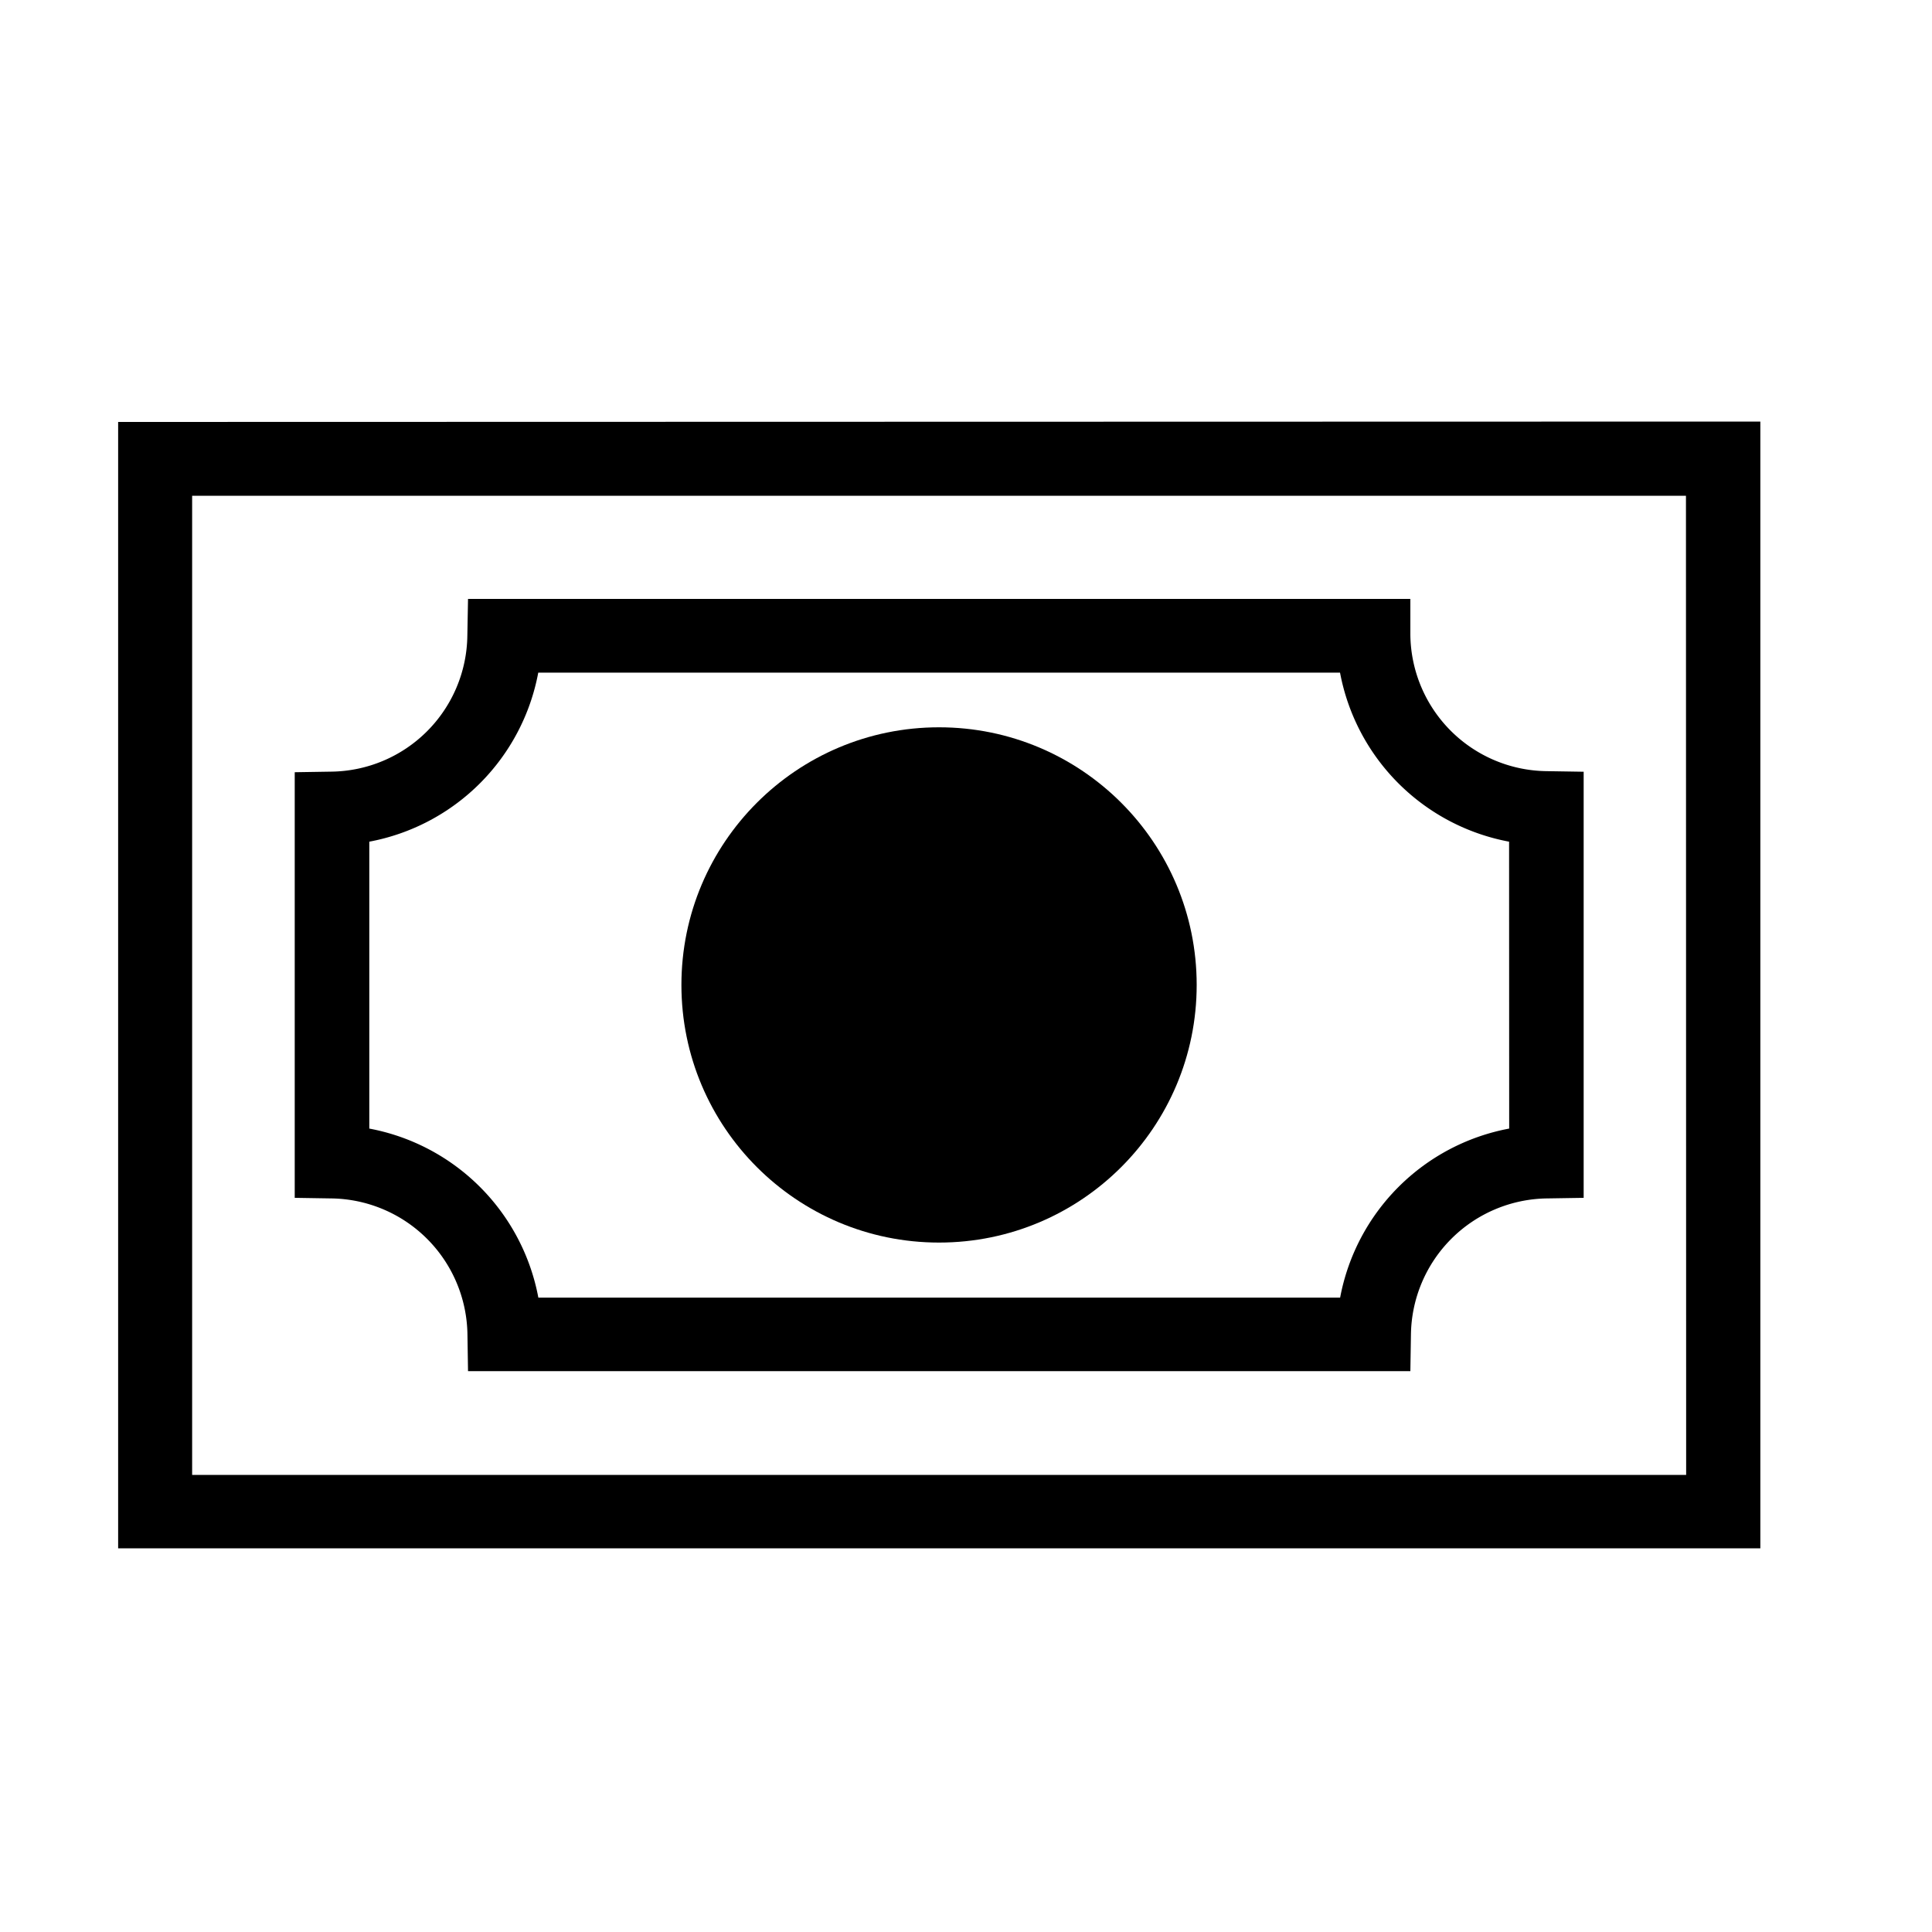 <svg role="img" class="icon-svg" xmlns="http://www.w3.org/2000/svg" viewBox="0 0 200 200"><g><path class="cls-1" d="M160.13,79.83A14.28,14.28,0,0,1,146,65.73L146,62H48.45l-.07,3.78a14.26,14.26,0,0,1-14.09,14.1l-3.78.06V124l3.78.06a14.28,14.28,0,0,1,14.1,14.1l.06,3.78H146l.06-3.78a14.28,14.28,0,0,1,14.1-14.1l3.78-.06V79.89Zm-3.9,37a21.91,21.91,0,0,0-17.5,17.5h-83a21.91,21.91,0,0,0-17.5-17.5V87.13a21.89,21.89,0,0,0,17.49-17.5h83a21.91,21.91,0,0,0,17.5,17.5Zm-144-73.15V160.28h170V43.64Zm162.32,109H19.89V51.32H174.53Z"/><circle class="cls-2" cx="97.21" cy="101.96" r="26.67"/></g></svg>
